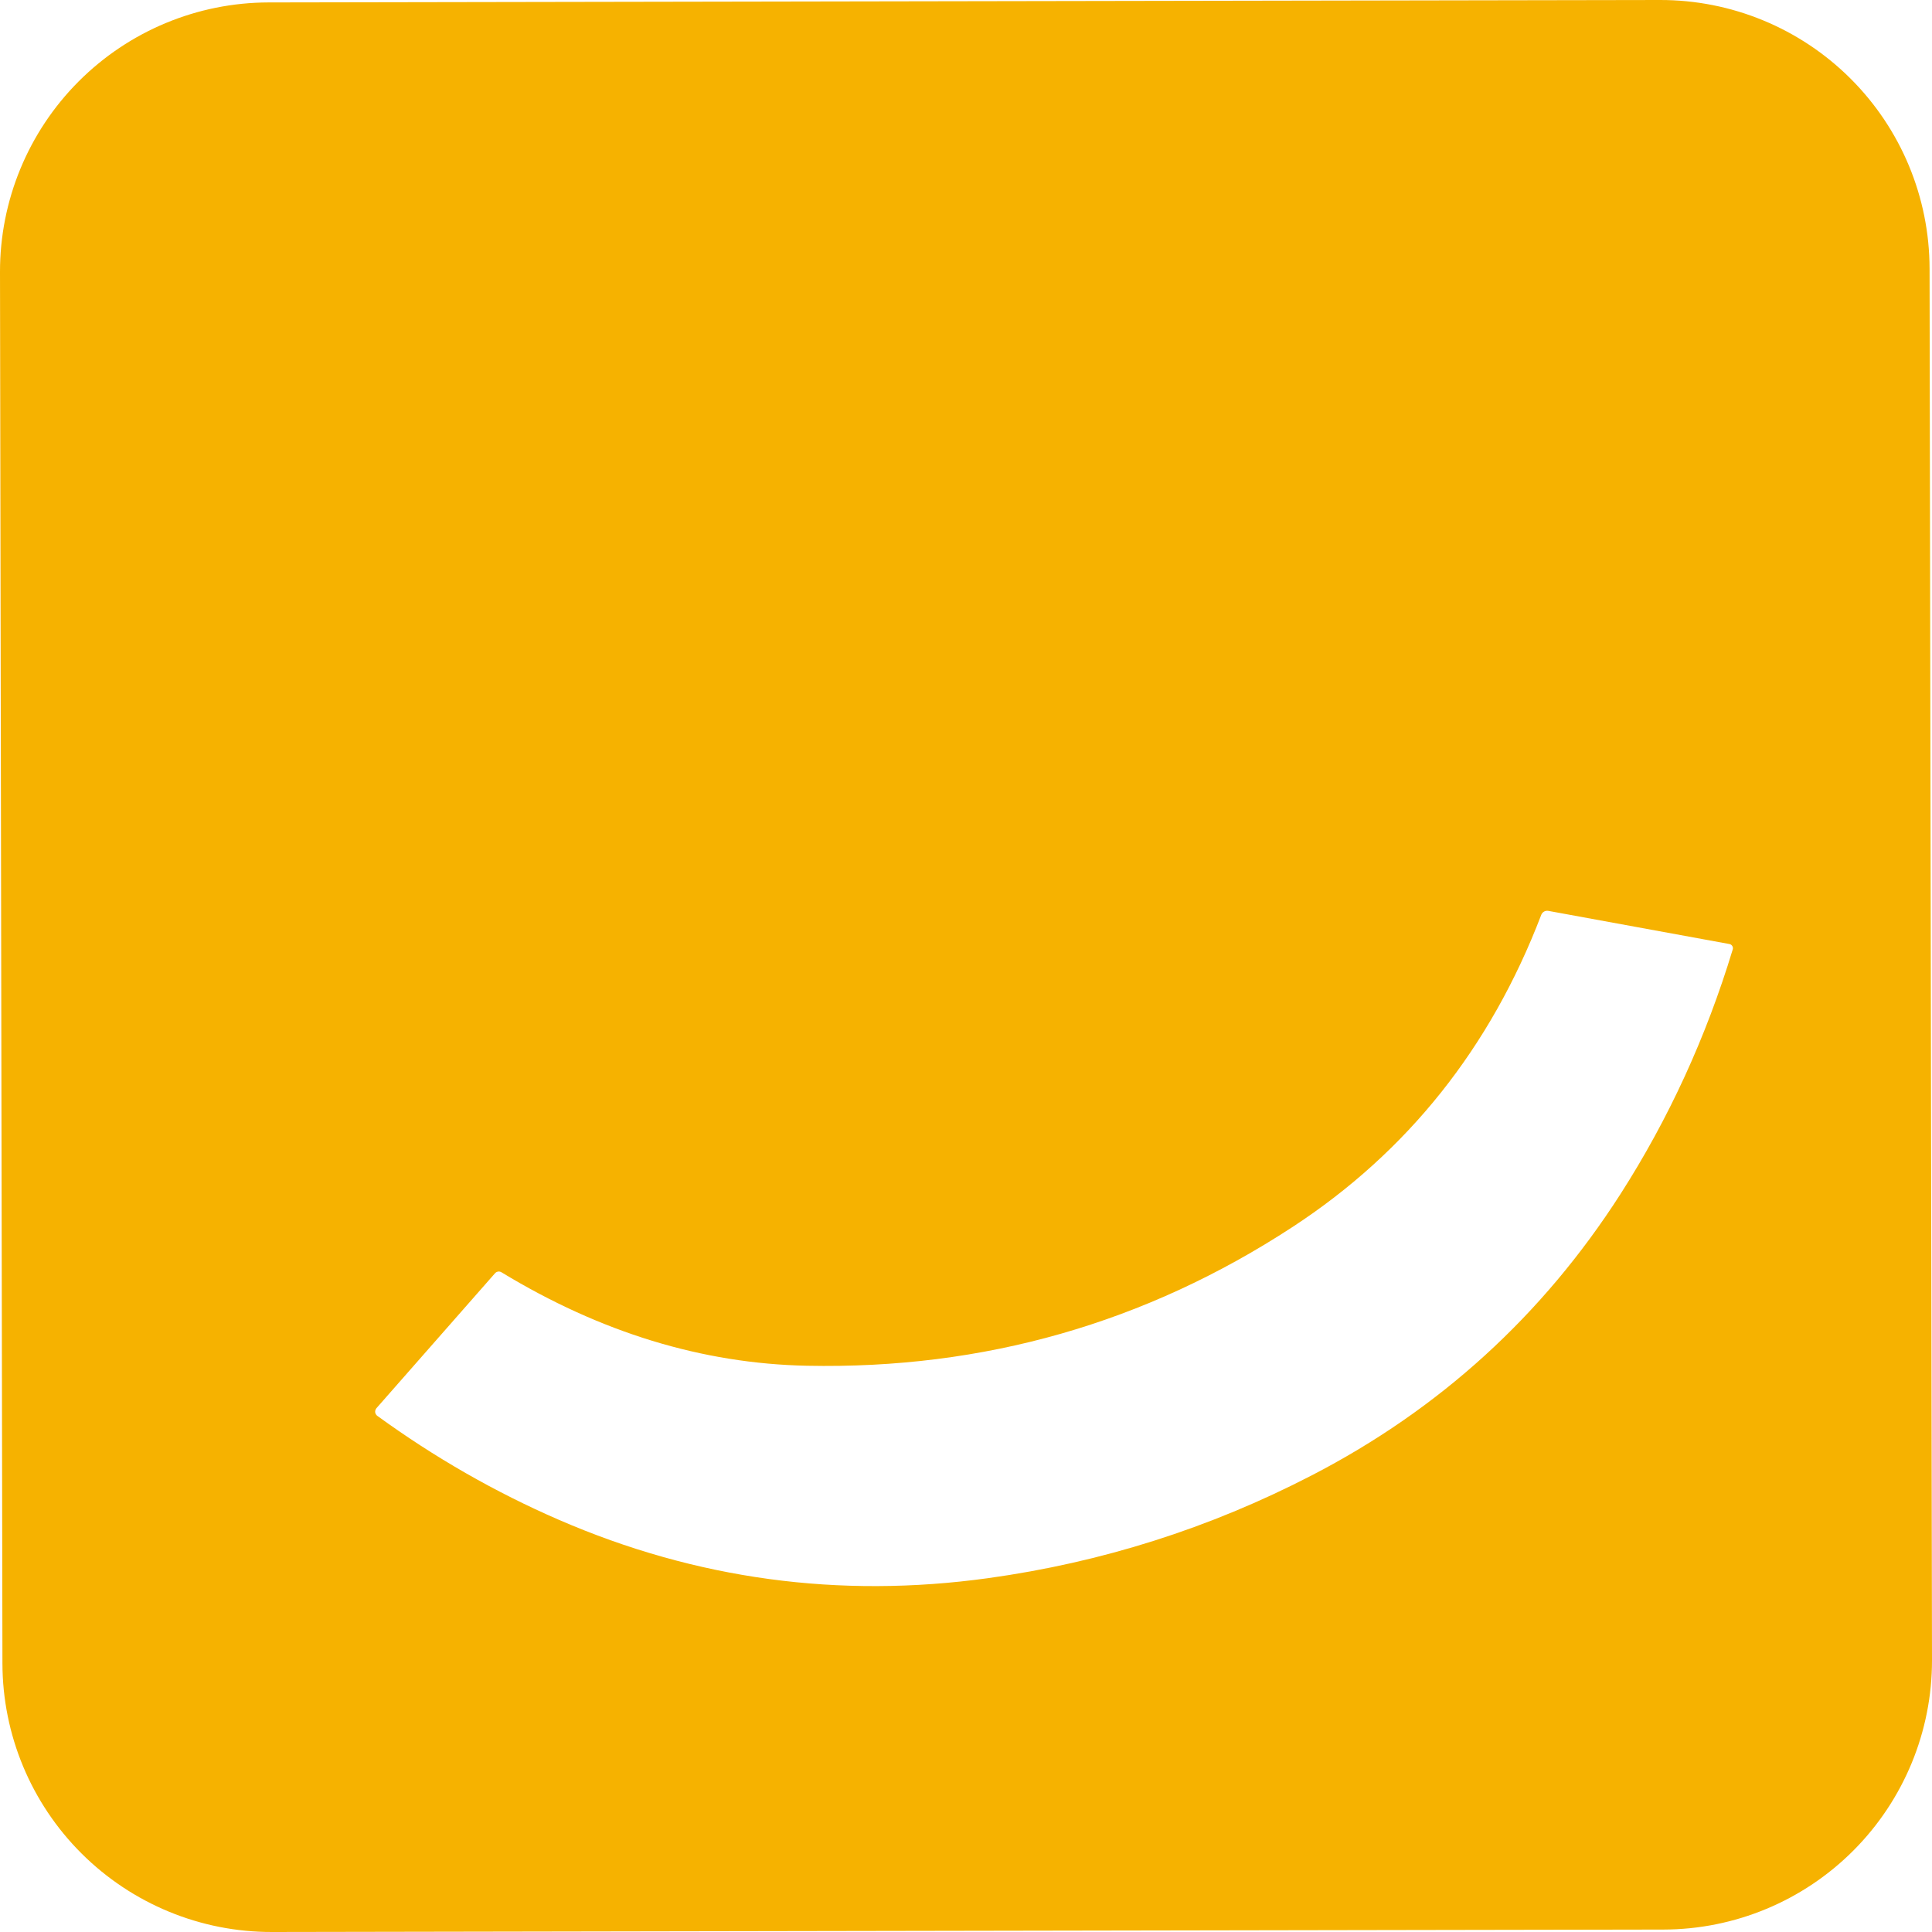 <svg width="54" height="54" viewBox="0 0 54 54" fill="none" xmlns="http://www.w3.org/2000/svg">
<path d="M54 46.398C54.004 48.393 53.214 50.307 51.806 51.72C50.398 53.133 48.487 53.929 46.492 53.932L7.602 54C5.607 54.004 3.693 53.214 2.28 51.806C0.867 50.398 0.071 48.487 0.068 46.492L1.14624e-05 7.602C-0.003 5.607 0.786 3.693 2.194 2.28C3.602 0.867 5.513 0.071 7.508 0.068L46.398 1.14624e-05C48.393 -0.003 50.307 0.786 51.72 2.194C53.133 3.602 53.929 5.513 53.932 7.508L54 46.398ZM22.551 38.173C19.629 38.113 16.784 37.242 14.017 35.561C13.988 35.543 13.954 35.536 13.921 35.541C13.887 35.547 13.856 35.564 13.834 35.59L10.522 39.359C10.509 39.374 10.499 39.392 10.493 39.412C10.486 39.431 10.484 39.451 10.486 39.471C10.489 39.491 10.495 39.51 10.505 39.528C10.514 39.545 10.528 39.56 10.544 39.572C12.149 40.738 13.841 41.707 15.622 42.48C19.455 44.142 23.452 44.685 27.611 44.111C30.791 43.671 33.805 42.715 36.654 41.242C40.235 39.392 43.114 36.77 45.291 33.377C46.639 31.273 47.686 28.993 48.431 26.535C48.436 26.52 48.437 26.503 48.435 26.487C48.432 26.471 48.427 26.455 48.418 26.441C48.409 26.427 48.398 26.415 48.384 26.405C48.37 26.396 48.355 26.389 48.338 26.386L43.275 25.459C43.234 25.452 43.193 25.459 43.157 25.479C43.121 25.499 43.094 25.531 43.079 25.569C41.659 29.284 39.342 32.192 36.128 34.294C32.017 36.981 27.492 38.274 22.551 38.173Z" fill="#F6B200"/>
</svg>
